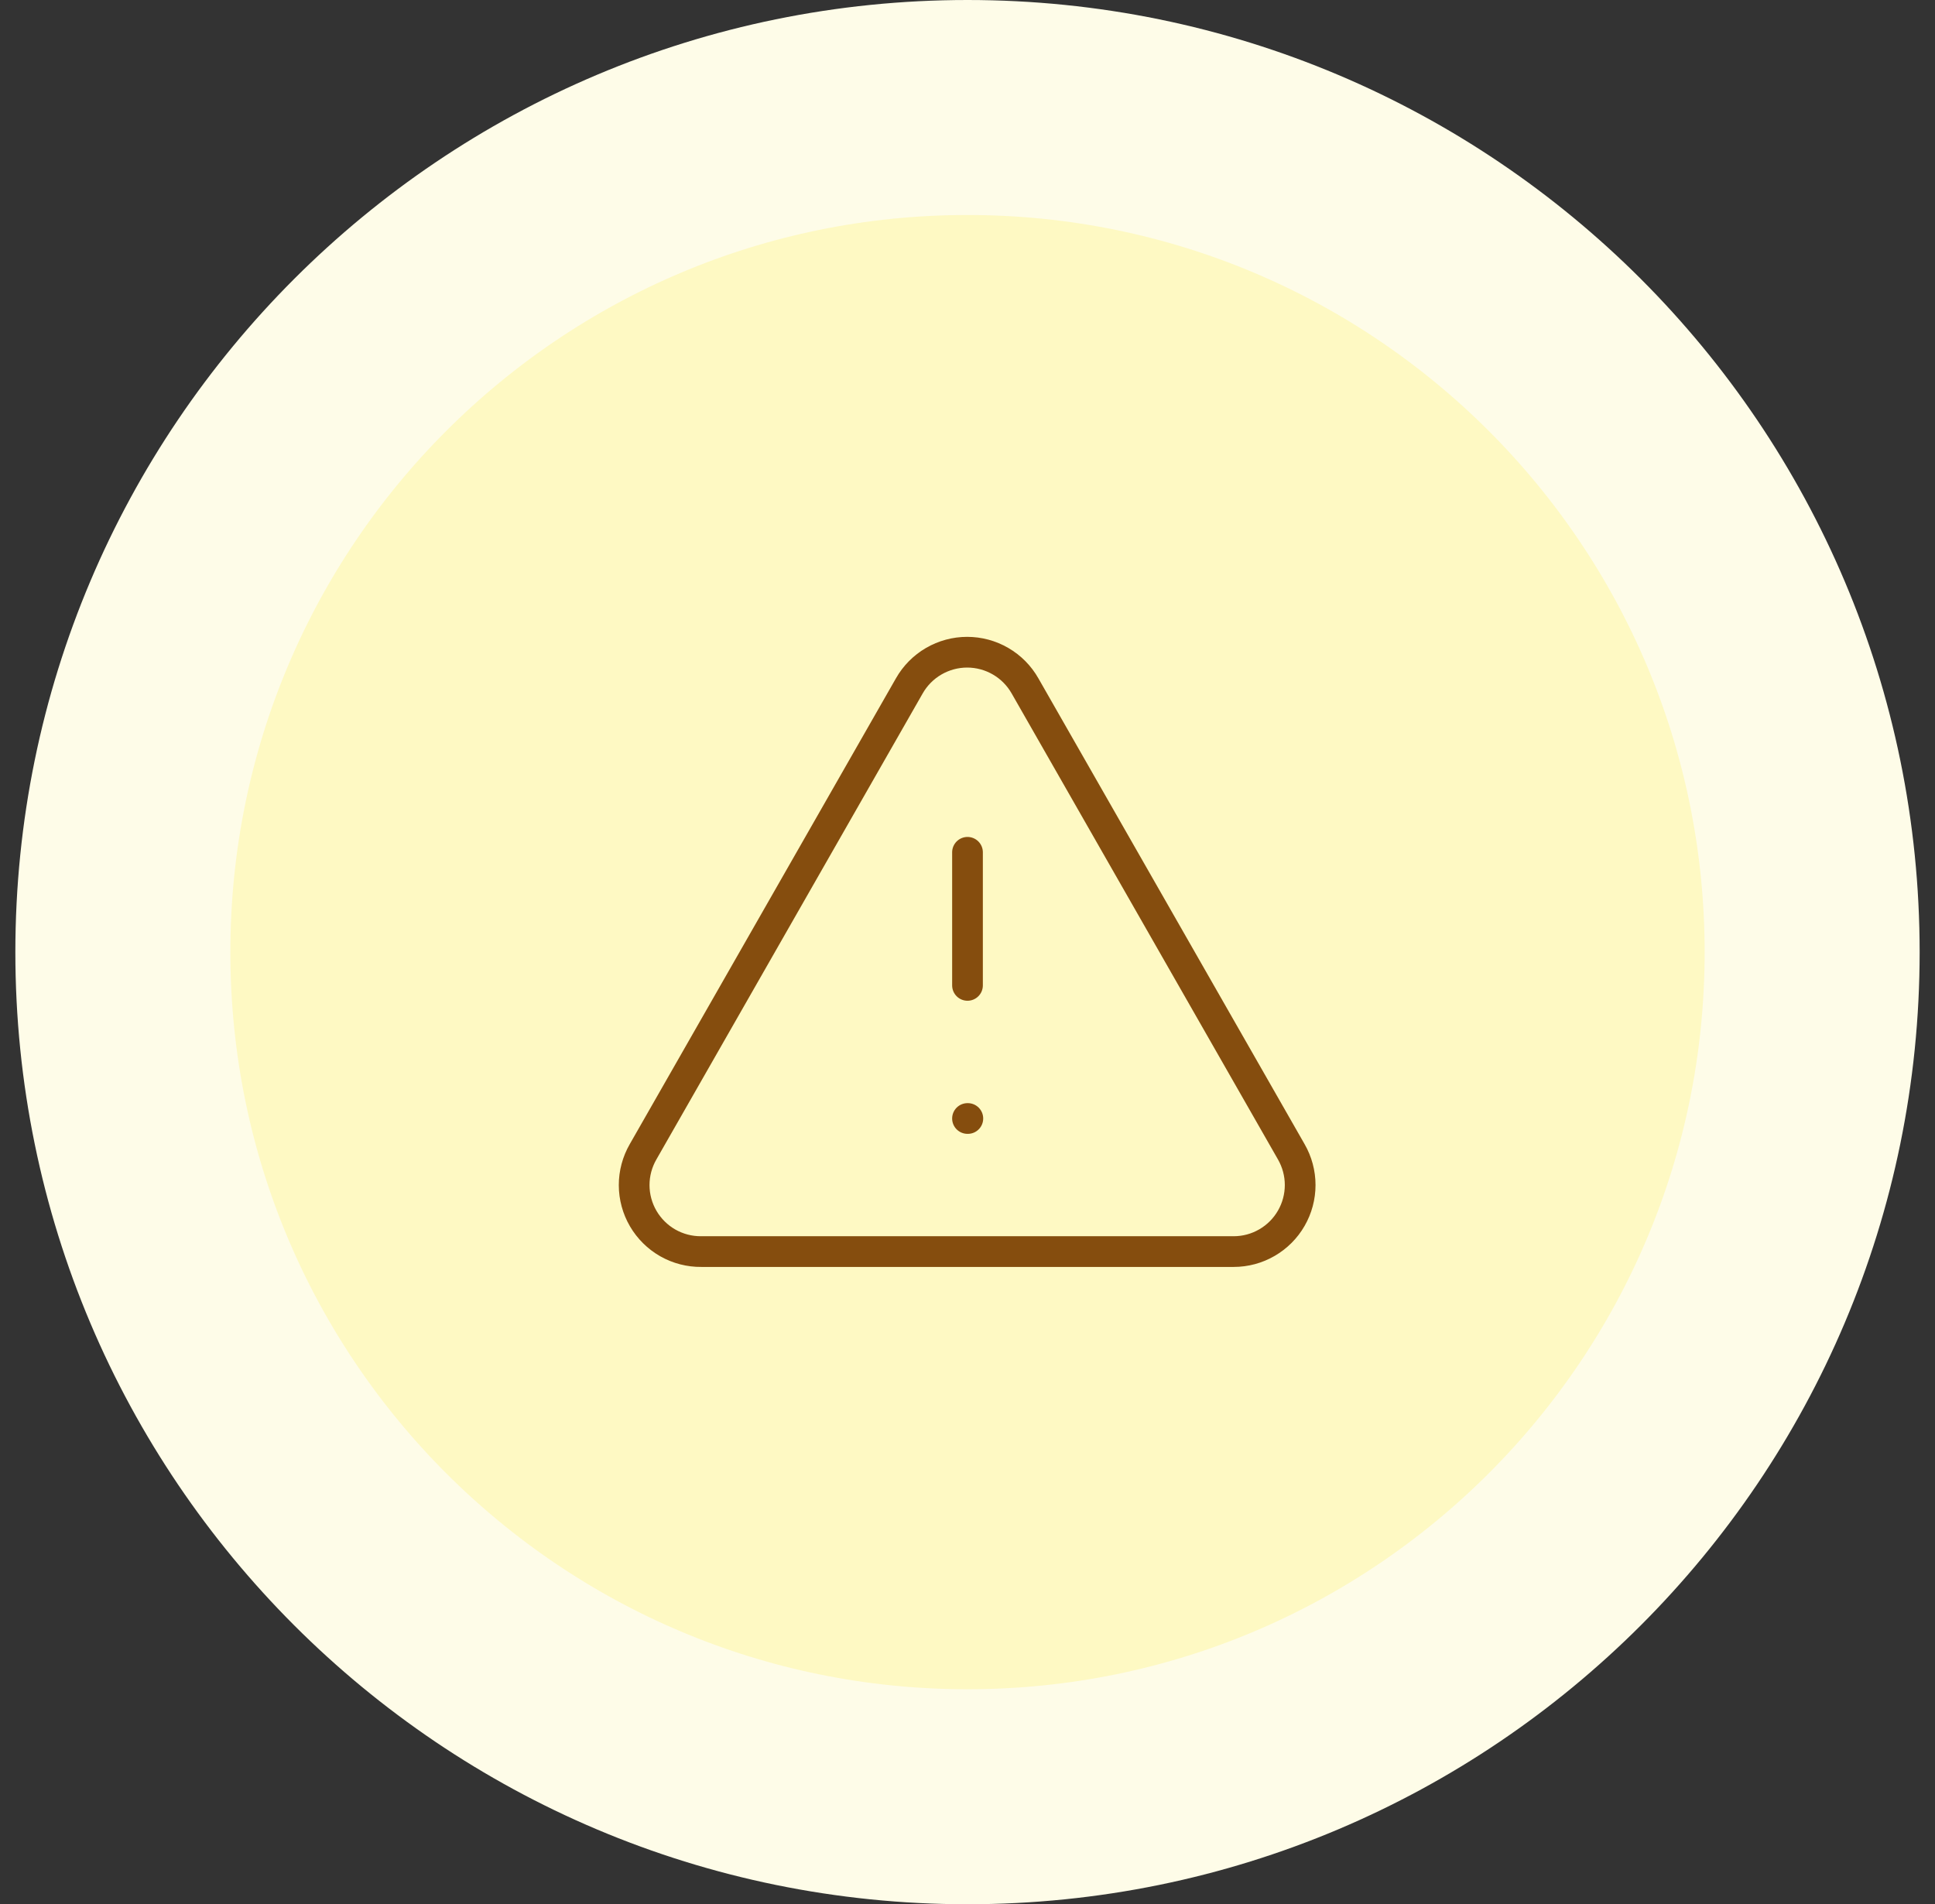 <svg width="63" height="62" viewBox="0 0 63 62" fill="none" xmlns="http://www.w3.org/2000/svg">
<rect x="0" y="0" width="63" height="62" fill="#333333" stroke="none"/>
<path d="M4 31C4 15.812 16.312 3.5 31.5 3.5C46.688 3.5 59 15.812 59 31C59 46.188 46.688 58.5 31.5 58.5C16.312 58.5 4 46.188 4 31Z" fill="#FEF9C3"/>
<path d="M4 31C4 15.812 16.312 3.5 31.5 3.5C46.688 3.5 59 15.812 59 31C59 46.188 46.688 58.5 31.5 58.5C16.312 58.5 4 46.188 4 31Z" stroke="#FEFCE8" stroke-width="7"/>
<path d="M42.041 37.5L33.374 22.334C33.185 22 32.911 21.723 32.58 21.53C32.249 21.337 31.872 21.235 31.489 21.235C31.106 21.235 30.73 21.337 30.398 21.53C30.067 21.723 29.793 22 29.604 22.334L20.938 37.5C20.747 37.831 20.646 38.207 20.647 38.589C20.648 38.971 20.75 39.346 20.942 39.675C21.135 40.005 21.411 40.279 21.743 40.468C22.075 40.656 22.451 40.754 22.833 40.75H40.167C40.547 40.75 40.92 40.65 41.249 40.459C41.578 40.269 41.852 39.995 42.041 39.666C42.231 39.337 42.331 38.963 42.331 38.583C42.331 38.203 42.231 37.83 42.041 37.5Z" stroke="#854D0E" stroke-linecap="round" stroke-linejoin="round"/>
<path d="M31.5 27.75V32.083" stroke="#854D0E" stroke-linecap="round" stroke-linejoin="round"/>
<path d="M31.5 36.417H31.511" stroke="#854D0E" stroke-linecap="round" stroke-linejoin="round"/>
</svg>

